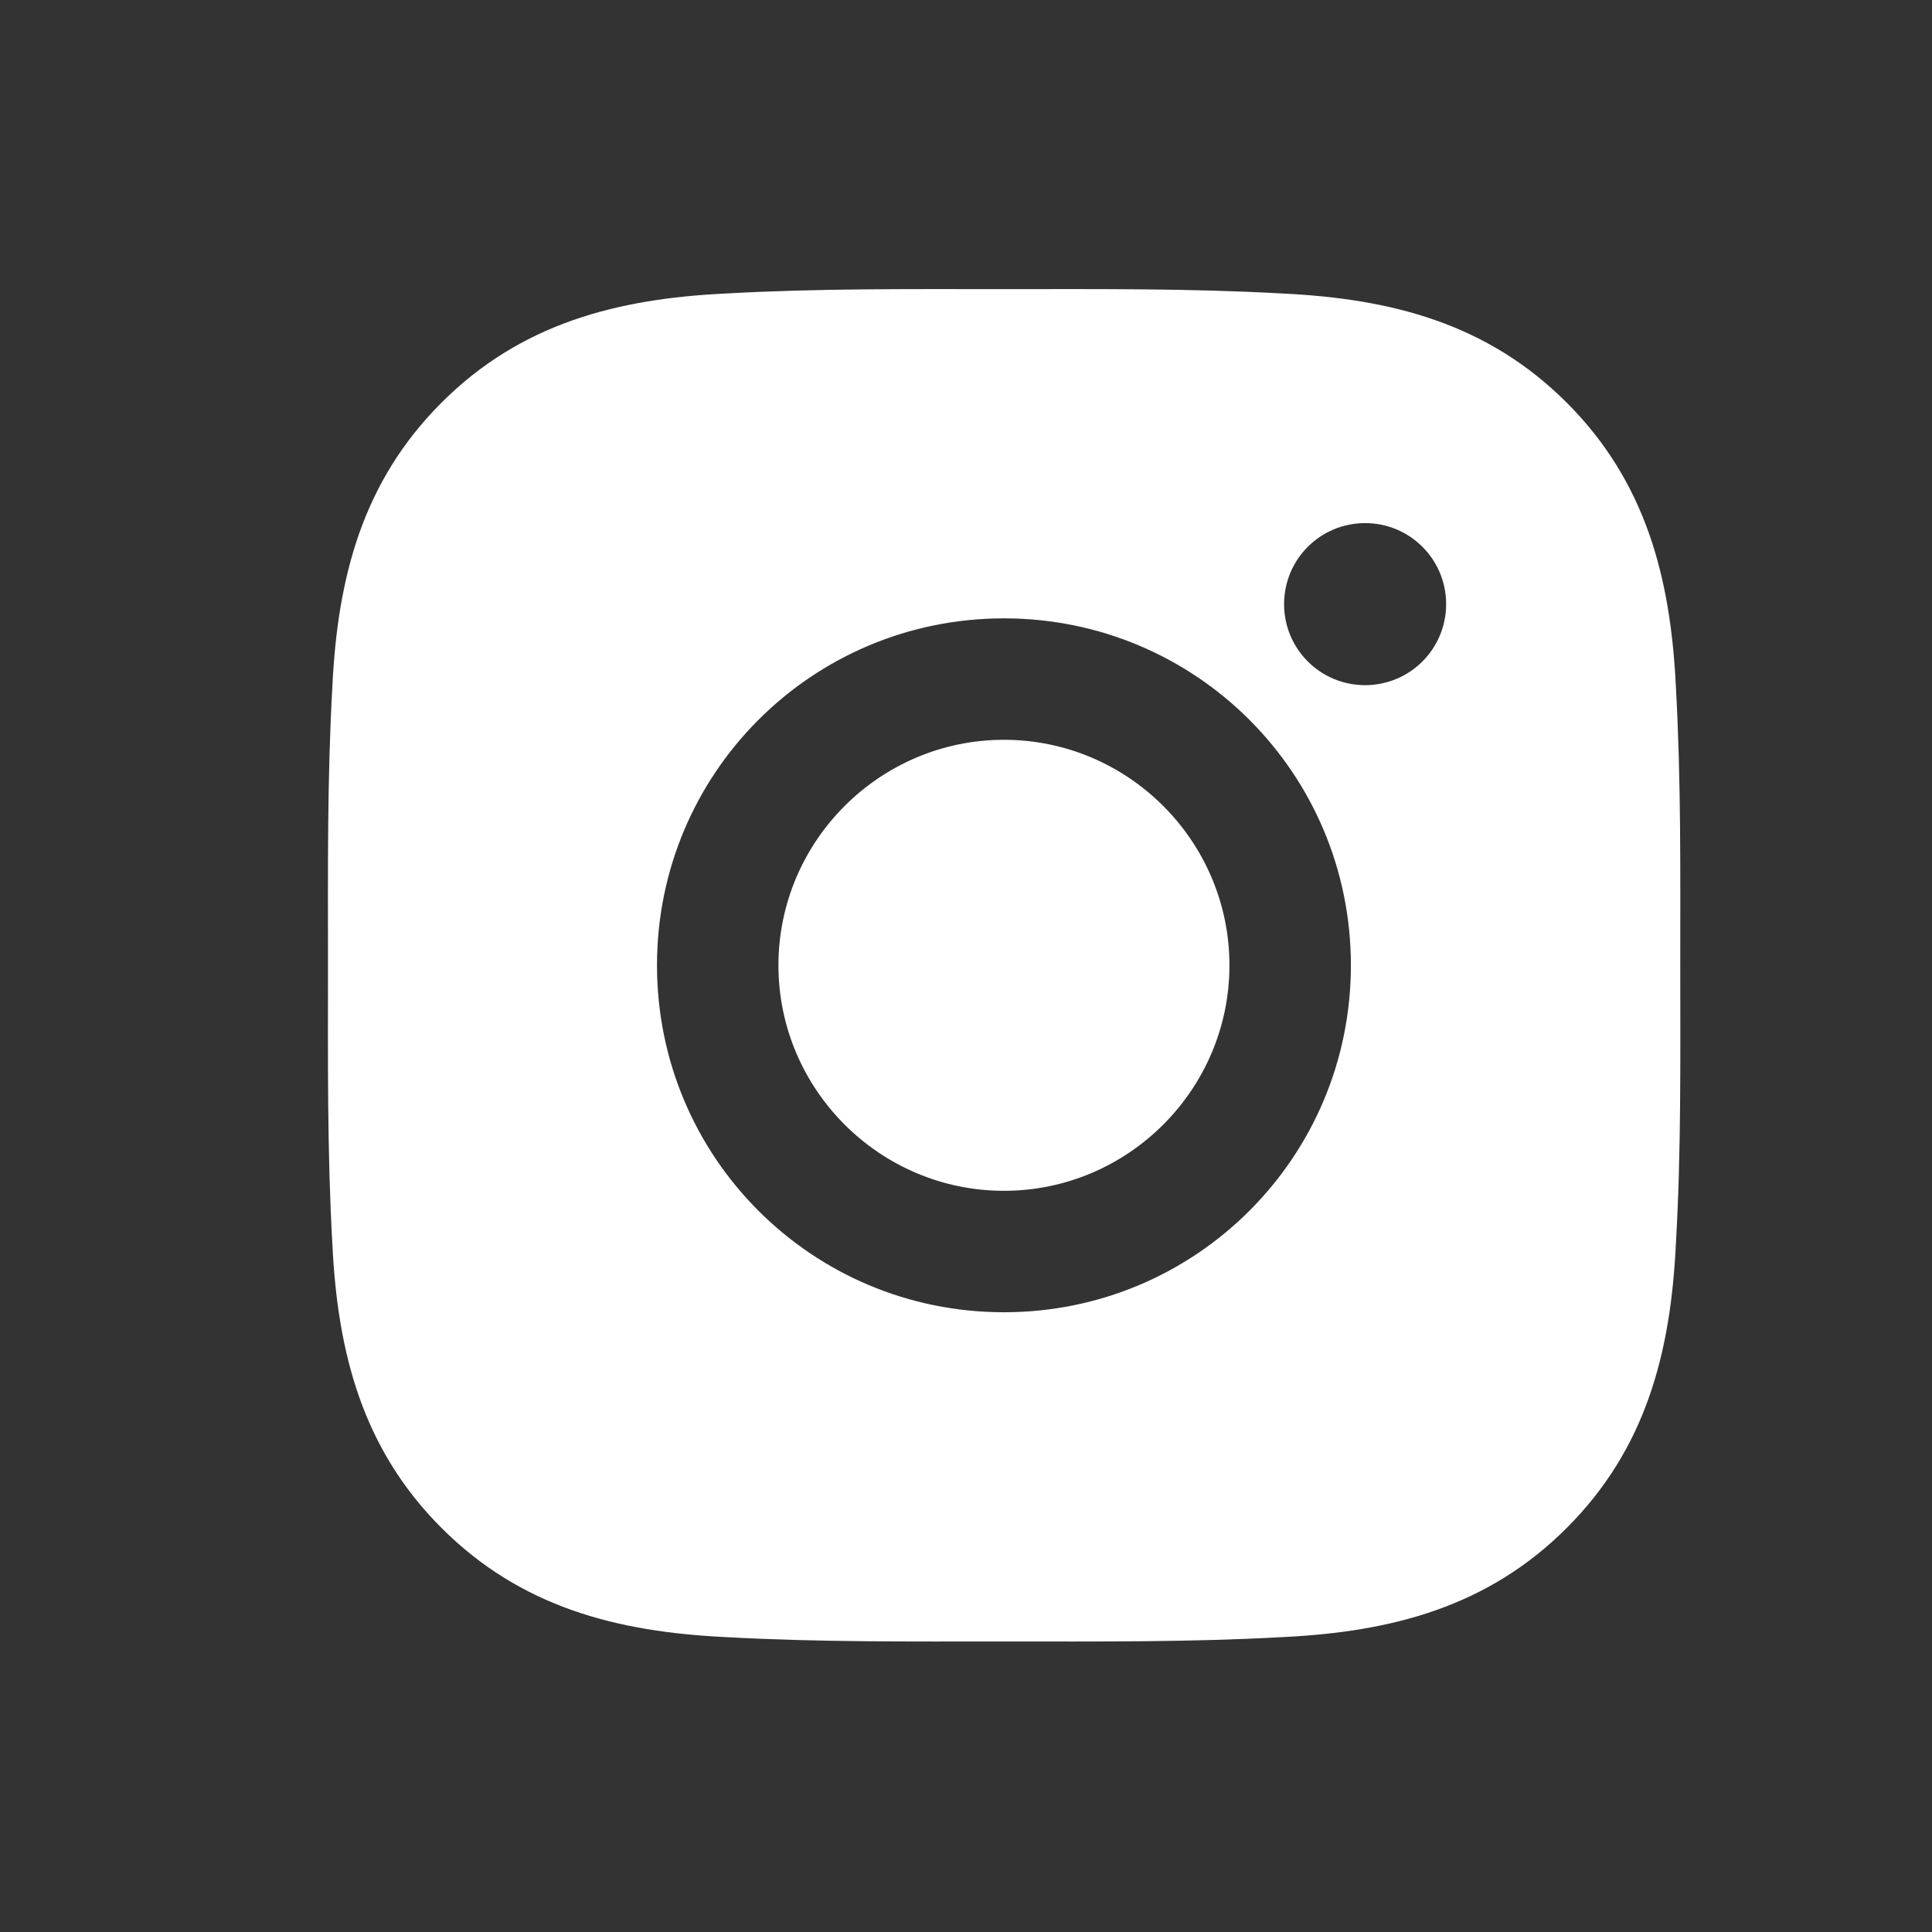 <svg width="50" height="50" viewBox="0 0 50 50" fill="none" xmlns="http://www.w3.org/2000/svg">
<rect x="0" y="0" width="50" height="50" fill="#333333" stroke="none"/>
<path d="M25.982 19.146C22.769 19.146 20.146 21.768 20.146 24.982C20.146 28.195 22.769 30.818 25.982 30.818C29.195 30.818 31.818 28.195 31.818 24.982C31.818 21.768 29.195 19.146 25.982 19.146ZM43.485 24.982C43.485 22.565 43.507 20.171 43.371 17.758C43.235 14.956 42.596 12.47 40.547 10.421C38.494 8.368 36.012 7.733 33.21 7.597C30.793 7.461 28.399 7.483 25.986 7.483C23.57 7.483 21.175 7.461 18.763 7.597C15.961 7.733 13.475 8.372 11.426 10.421C9.372 12.474 8.738 14.956 8.602 17.758C8.466 20.175 8.488 22.57 8.488 24.982C8.488 27.394 8.466 29.793 8.602 32.206C8.738 35.008 9.377 37.494 11.426 39.543C13.479 41.596 15.961 42.231 18.763 42.367C21.18 42.502 23.574 42.481 25.986 42.481C28.403 42.481 30.798 42.502 33.21 42.367C36.012 42.231 38.498 41.592 40.547 39.543C42.6 37.49 43.235 35.008 43.371 32.206C43.511 29.793 43.485 27.399 43.485 24.982ZM25.982 33.961C21.013 33.961 17.003 29.951 17.003 24.982C17.003 20.013 21.013 16.003 25.982 16.003C30.951 16.003 34.961 20.013 34.961 24.982C34.961 29.951 30.951 33.961 25.982 33.961ZM35.329 17.732C34.169 17.732 33.232 16.795 33.232 15.635C33.232 14.475 34.169 13.538 35.329 13.538C36.489 13.538 37.426 14.475 37.426 15.635C37.426 15.911 37.372 16.183 37.267 16.438C37.162 16.692 37.007 16.924 36.812 17.119C36.618 17.313 36.386 17.468 36.132 17.573C35.877 17.678 35.604 17.732 35.329 17.732Z" fill="white"/>
</svg>
